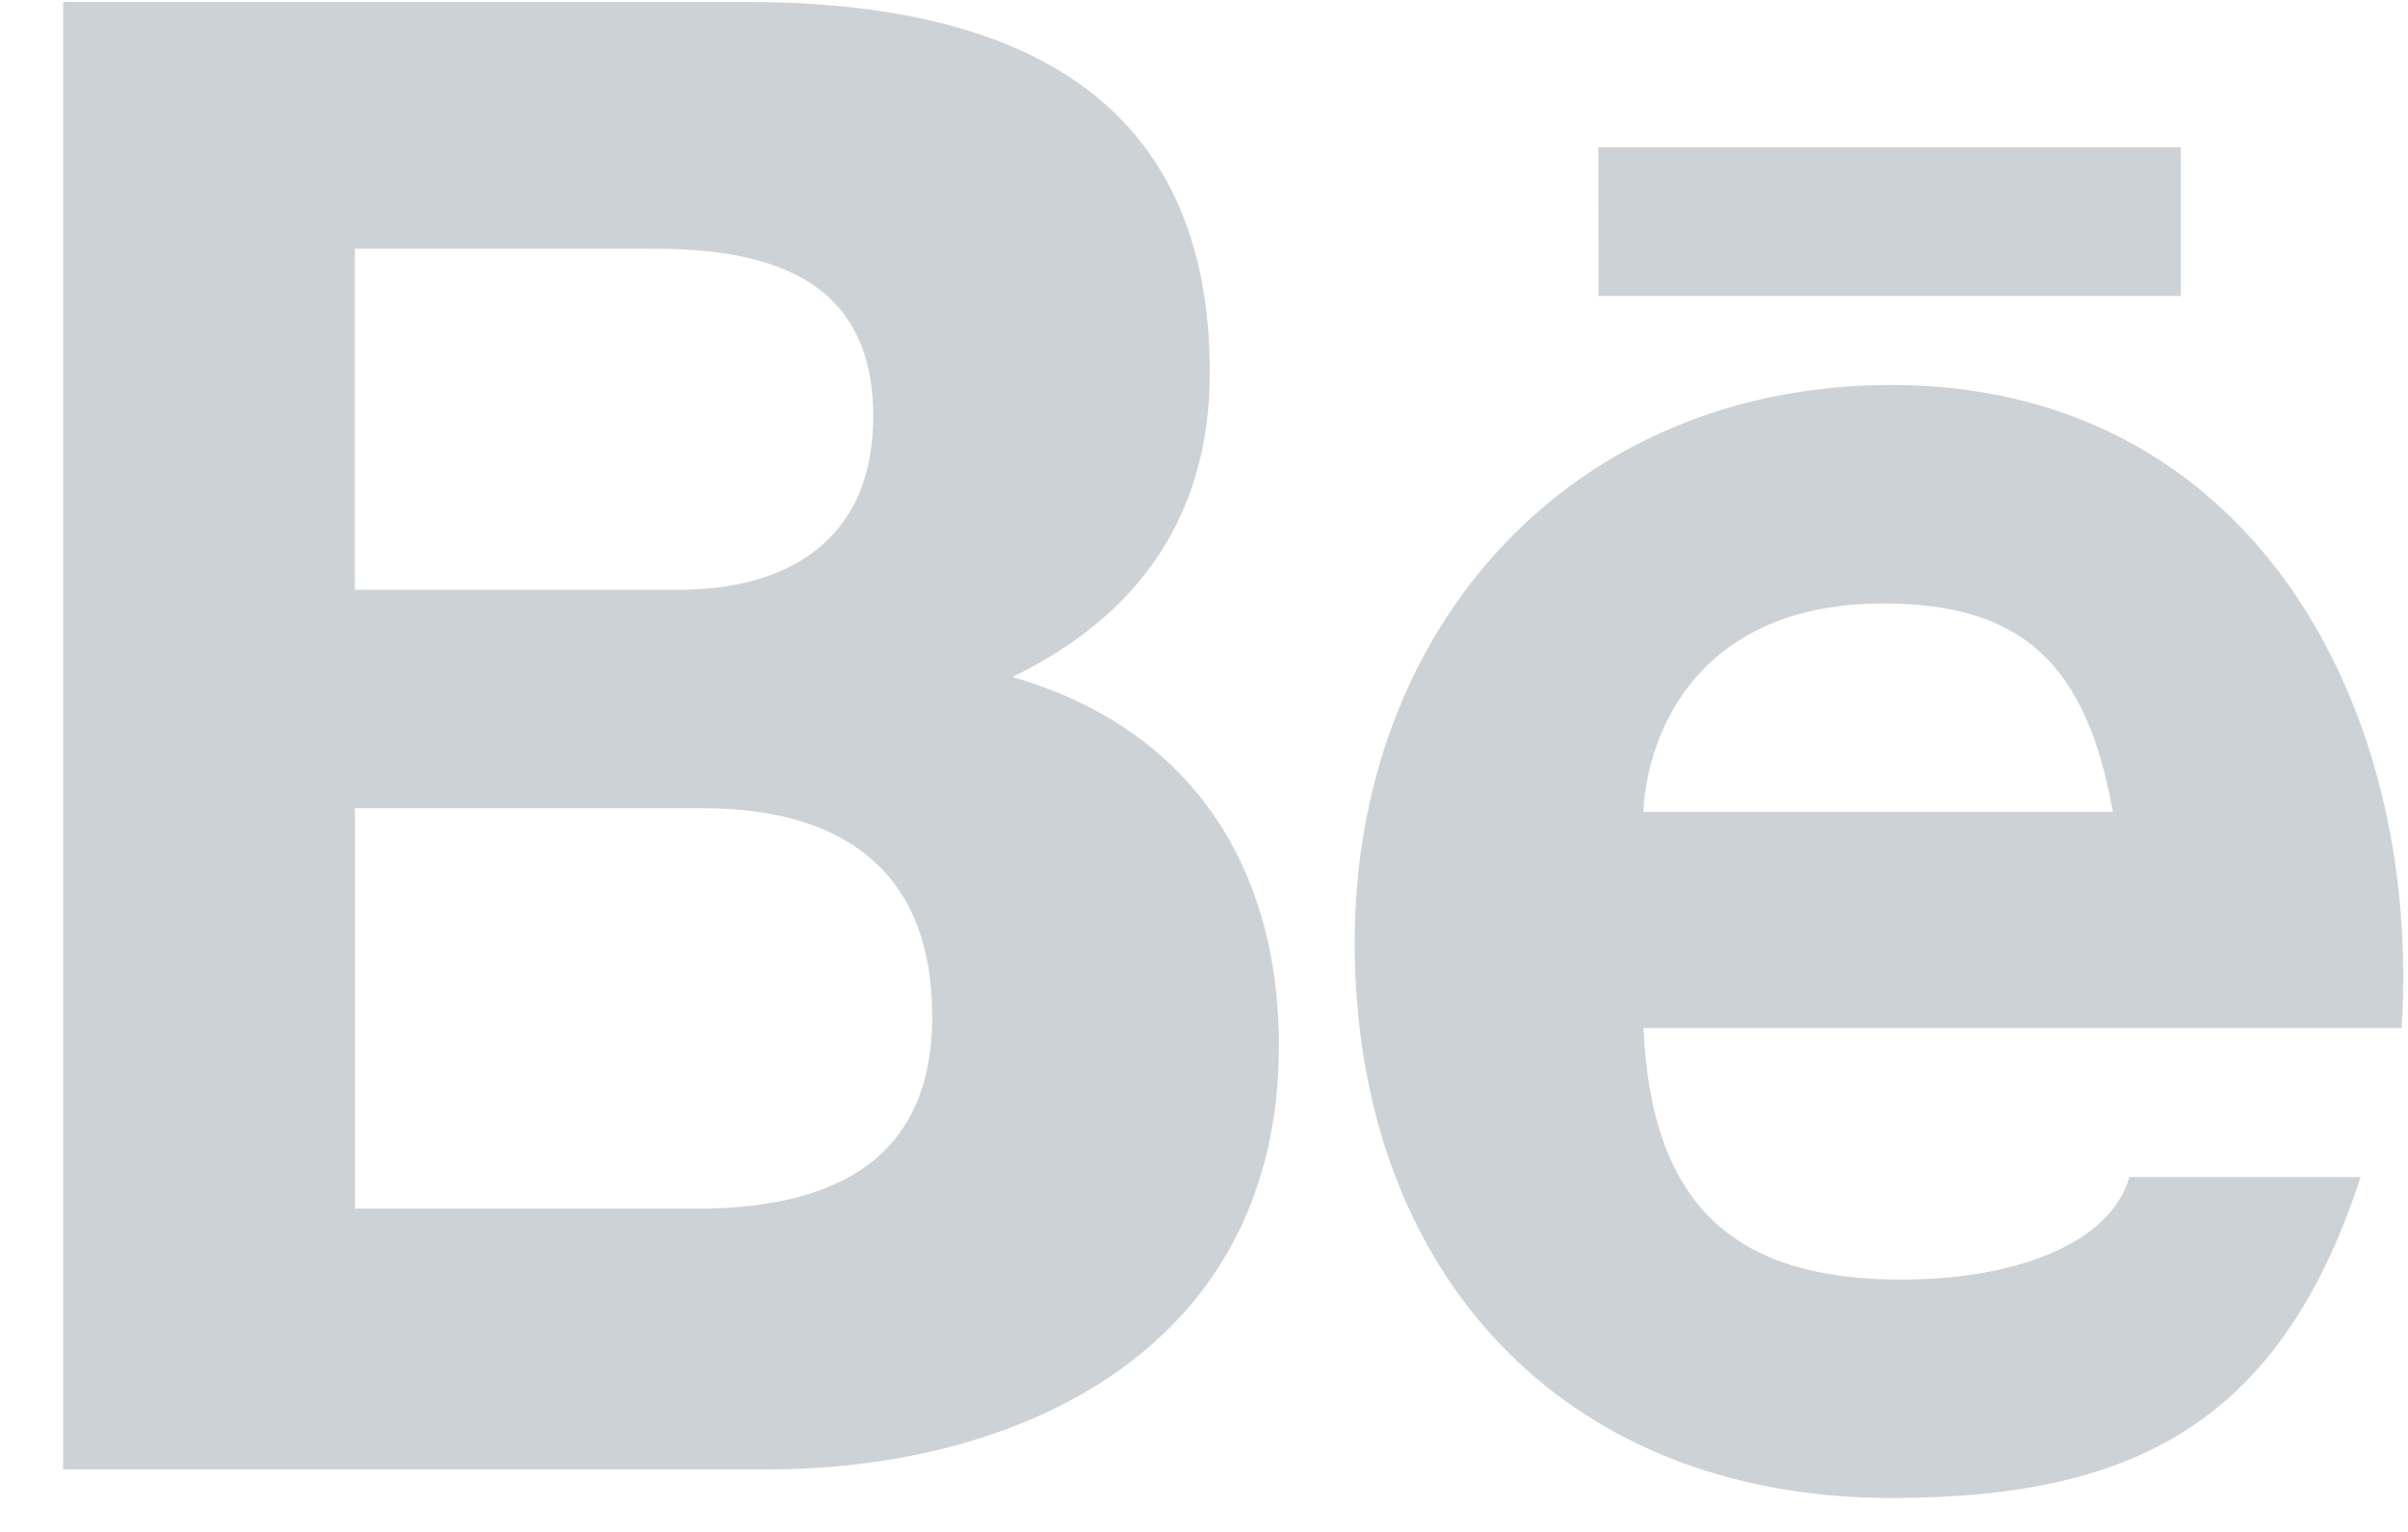 <svg xmlns="http://www.w3.org/2000/svg" width="22" height="14" viewBox="0 0 22 14"><g><g opacity=".2"><path fill="#062033" d="M14.603 1.346h5.321v1.359h-5.32zm7.34 8.048h-6.928c.074 1.68.89 2.3 2.357 2.3 1.06 0 1.915-.339 2.082-.937h2.113c-.742 2.278-2.113 2.933-4.287 2.933-3.027 0-4.903-2.09-4.903-5.076 0-2.894 1.988-5.096 4.903-5.096 3.269 0 4.848 2.909 4.662 5.876zM15.014 7.42h4.29c-.241-1.343-.818-1.905-2.1-1.905-1.67 0-2.154 1.16-2.19 1.905zm-3.33 2.143c0 2.707-2.286 3.866-4.682 3.866H.577V.018h6.242c2.525 0 4.234.905 4.234 3.387 0 1.308-.65 2.222-1.803 2.782 1.618.467 2.435 1.717 2.435 3.377zm-5.712-7.29h-2.73V5.39h2.953c1.021 0 1.783-.467 1.783-1.585 0-1.27-.966-1.532-2.006-1.532zm.445 5.113H3.243v3.66h3.12c1.151 0 2.154-.373 2.154-1.755 0-1.362-.854-1.905-2.099-1.905z"/></g></g></svg>